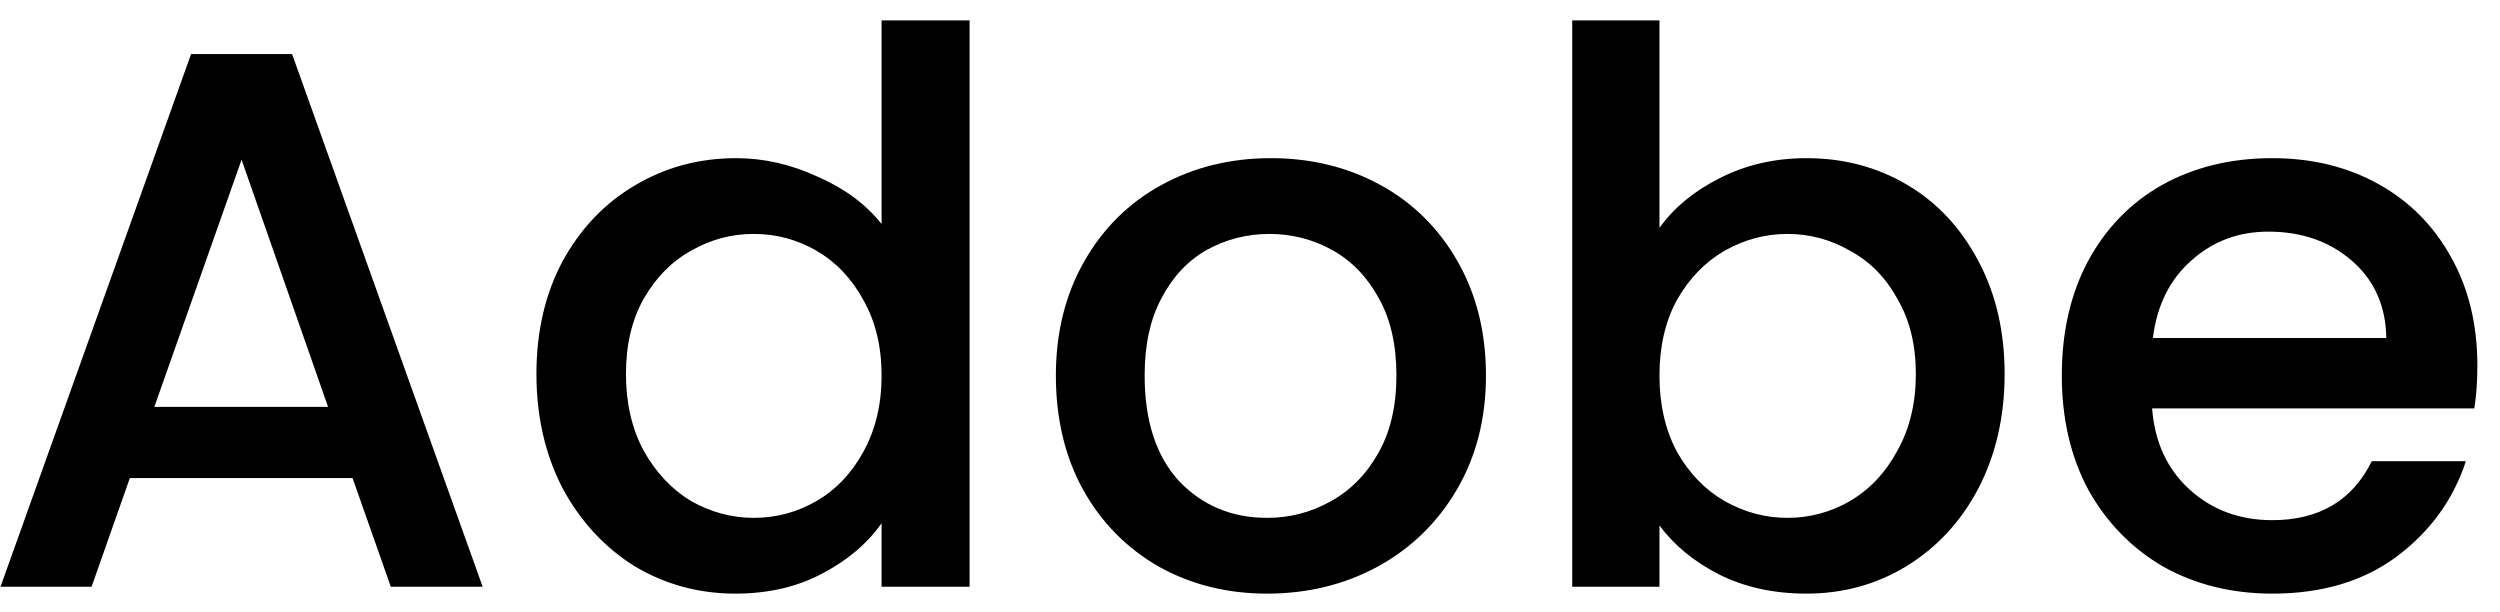 <svg width="98" height="24" viewBox="0 0 98 24" fill="none" xmlns="http://www.w3.org/2000/svg">
<path d="M13.82 18.74H5.09L3.59 23H0.02L7.49 2.12H11.45L18.92 23H15.32L13.82 18.74ZM12.86 15.95L9.47 6.26L6.05 15.95H12.86ZM21.028 14.66C21.028 13 21.368 11.53 22.048 10.25C22.748 8.97 23.688 7.98 24.868 7.28C26.068 6.56 27.398 6.2 28.858 6.2C29.938 6.2 30.998 6.44 32.038 6.92C33.098 7.38 33.938 8 34.558 8.78V0.8H38.008V23H34.558V20.51C33.998 21.31 33.218 21.97 32.218 22.49C31.238 23.01 30.108 23.27 28.828 23.27C27.388 23.27 26.068 22.91 24.868 22.19C23.688 21.45 22.748 20.43 22.048 19.13C21.368 17.81 21.028 16.32 21.028 14.66ZM34.558 14.72C34.558 13.58 34.318 12.59 33.838 11.75C33.378 10.91 32.768 10.27 32.008 9.83C31.248 9.39 30.428 9.17 29.548 9.17C28.668 9.17 27.848 9.39 27.088 9.83C26.328 10.25 25.708 10.88 25.228 11.72C24.768 12.54 24.538 13.52 24.538 14.66C24.538 15.8 24.768 16.8 25.228 17.66C25.708 18.52 26.328 19.18 27.088 19.64C27.868 20.08 28.688 20.3 29.548 20.3C30.428 20.3 31.248 20.08 32.008 19.64C32.768 19.2 33.378 18.56 33.838 17.72C34.318 16.86 34.558 15.86 34.558 14.72ZM49.67 23.27C48.11 23.27 46.7 22.92 45.44 22.22C44.18 21.5 43.19 20.5 42.47 19.22C41.75 17.92 41.39 16.42 41.39 14.72C41.39 13.04 41.76 11.55 42.5 10.25C43.24 8.95 44.25 7.95 45.53 7.25C46.81 6.55 48.24 6.2 49.82 6.2C51.4 6.2 52.83 6.55 54.11 7.25C55.39 7.95 56.4 8.95 57.14 10.25C57.88 11.55 58.25 13.04 58.25 14.72C58.25 16.4 57.87 17.89 57.11 19.19C56.35 20.49 55.31 21.5 53.99 22.22C52.69 22.92 51.25 23.27 49.67 23.27ZM49.67 20.3C50.55 20.3 51.37 20.09 52.13 19.67C52.91 19.25 53.54 18.62 54.02 17.78C54.5 16.94 54.74 15.92 54.74 14.72C54.74 13.52 54.51 12.51 54.05 11.69C53.59 10.85 52.98 10.22 52.22 9.8C51.46 9.38 50.64 9.17 49.76 9.17C48.88 9.17 48.06 9.38 47.3 9.8C46.56 10.22 45.97 10.85 45.53 11.69C45.09 12.51 44.87 13.52 44.87 14.72C44.87 16.5 45.32 17.88 46.22 18.86C47.14 19.82 48.29 20.3 49.67 20.3ZM65.051 8.93C65.631 8.13 66.421 7.48 67.421 6.98C68.441 6.46 69.571 6.2 70.811 6.2C72.271 6.2 73.591 6.55 74.771 7.25C75.951 7.95 76.881 8.95 77.561 10.25C78.241 11.53 78.581 13 78.581 14.66C78.581 16.32 78.241 17.81 77.561 19.13C76.881 20.43 75.941 21.45 74.741 22.19C73.561 22.91 72.251 23.27 70.811 23.27C69.531 23.27 68.391 23.02 67.391 22.52C66.411 22.02 65.631 21.38 65.051 20.6V23H61.631V0.8H65.051V8.93ZM75.101 14.66C75.101 13.52 74.861 12.54 74.381 11.72C73.921 10.88 73.301 10.25 72.521 9.83C71.761 9.39 70.941 9.17 70.061 9.17C69.201 9.17 68.381 9.39 67.601 9.83C66.841 10.27 66.221 10.91 65.741 11.75C65.281 12.59 65.051 13.58 65.051 14.72C65.051 15.86 65.281 16.86 65.741 17.72C66.221 18.56 66.841 19.2 67.601 19.64C68.381 20.08 69.201 20.3 70.061 20.3C70.941 20.3 71.761 20.08 72.521 19.64C73.301 19.18 73.921 18.52 74.381 17.66C74.861 16.8 75.101 15.8 75.101 14.66ZM97.113 14.33C97.113 14.95 97.073 15.51 96.993 16.01H84.363C84.463 17.33 84.953 18.39 85.833 19.19C86.713 19.99 87.793 20.39 89.073 20.39C90.913 20.39 92.213 19.62 92.973 18.08H96.663C96.163 19.6 95.253 20.85 93.933 21.83C92.633 22.79 91.013 23.27 89.073 23.27C87.493 23.27 86.073 22.92 84.813 22.22C83.573 21.5 82.593 20.5 81.873 19.22C81.173 17.92 80.823 16.42 80.823 14.72C80.823 13.02 81.163 11.53 81.843 10.25C82.543 8.95 83.513 7.95 84.753 7.25C86.013 6.55 87.453 6.2 89.073 6.2C90.633 6.2 92.023 6.54 93.243 7.22C94.463 7.9 95.413 8.86 96.093 10.1C96.773 11.32 97.113 12.73 97.113 14.33ZM93.543 13.25C93.523 11.99 93.073 10.98 92.193 10.22C91.313 9.46 90.223 9.08 88.923 9.08C87.743 9.08 86.733 9.46 85.893 10.22C85.053 10.96 84.553 11.97 84.393 13.25H93.543Z" fill="black"/>
</svg>

